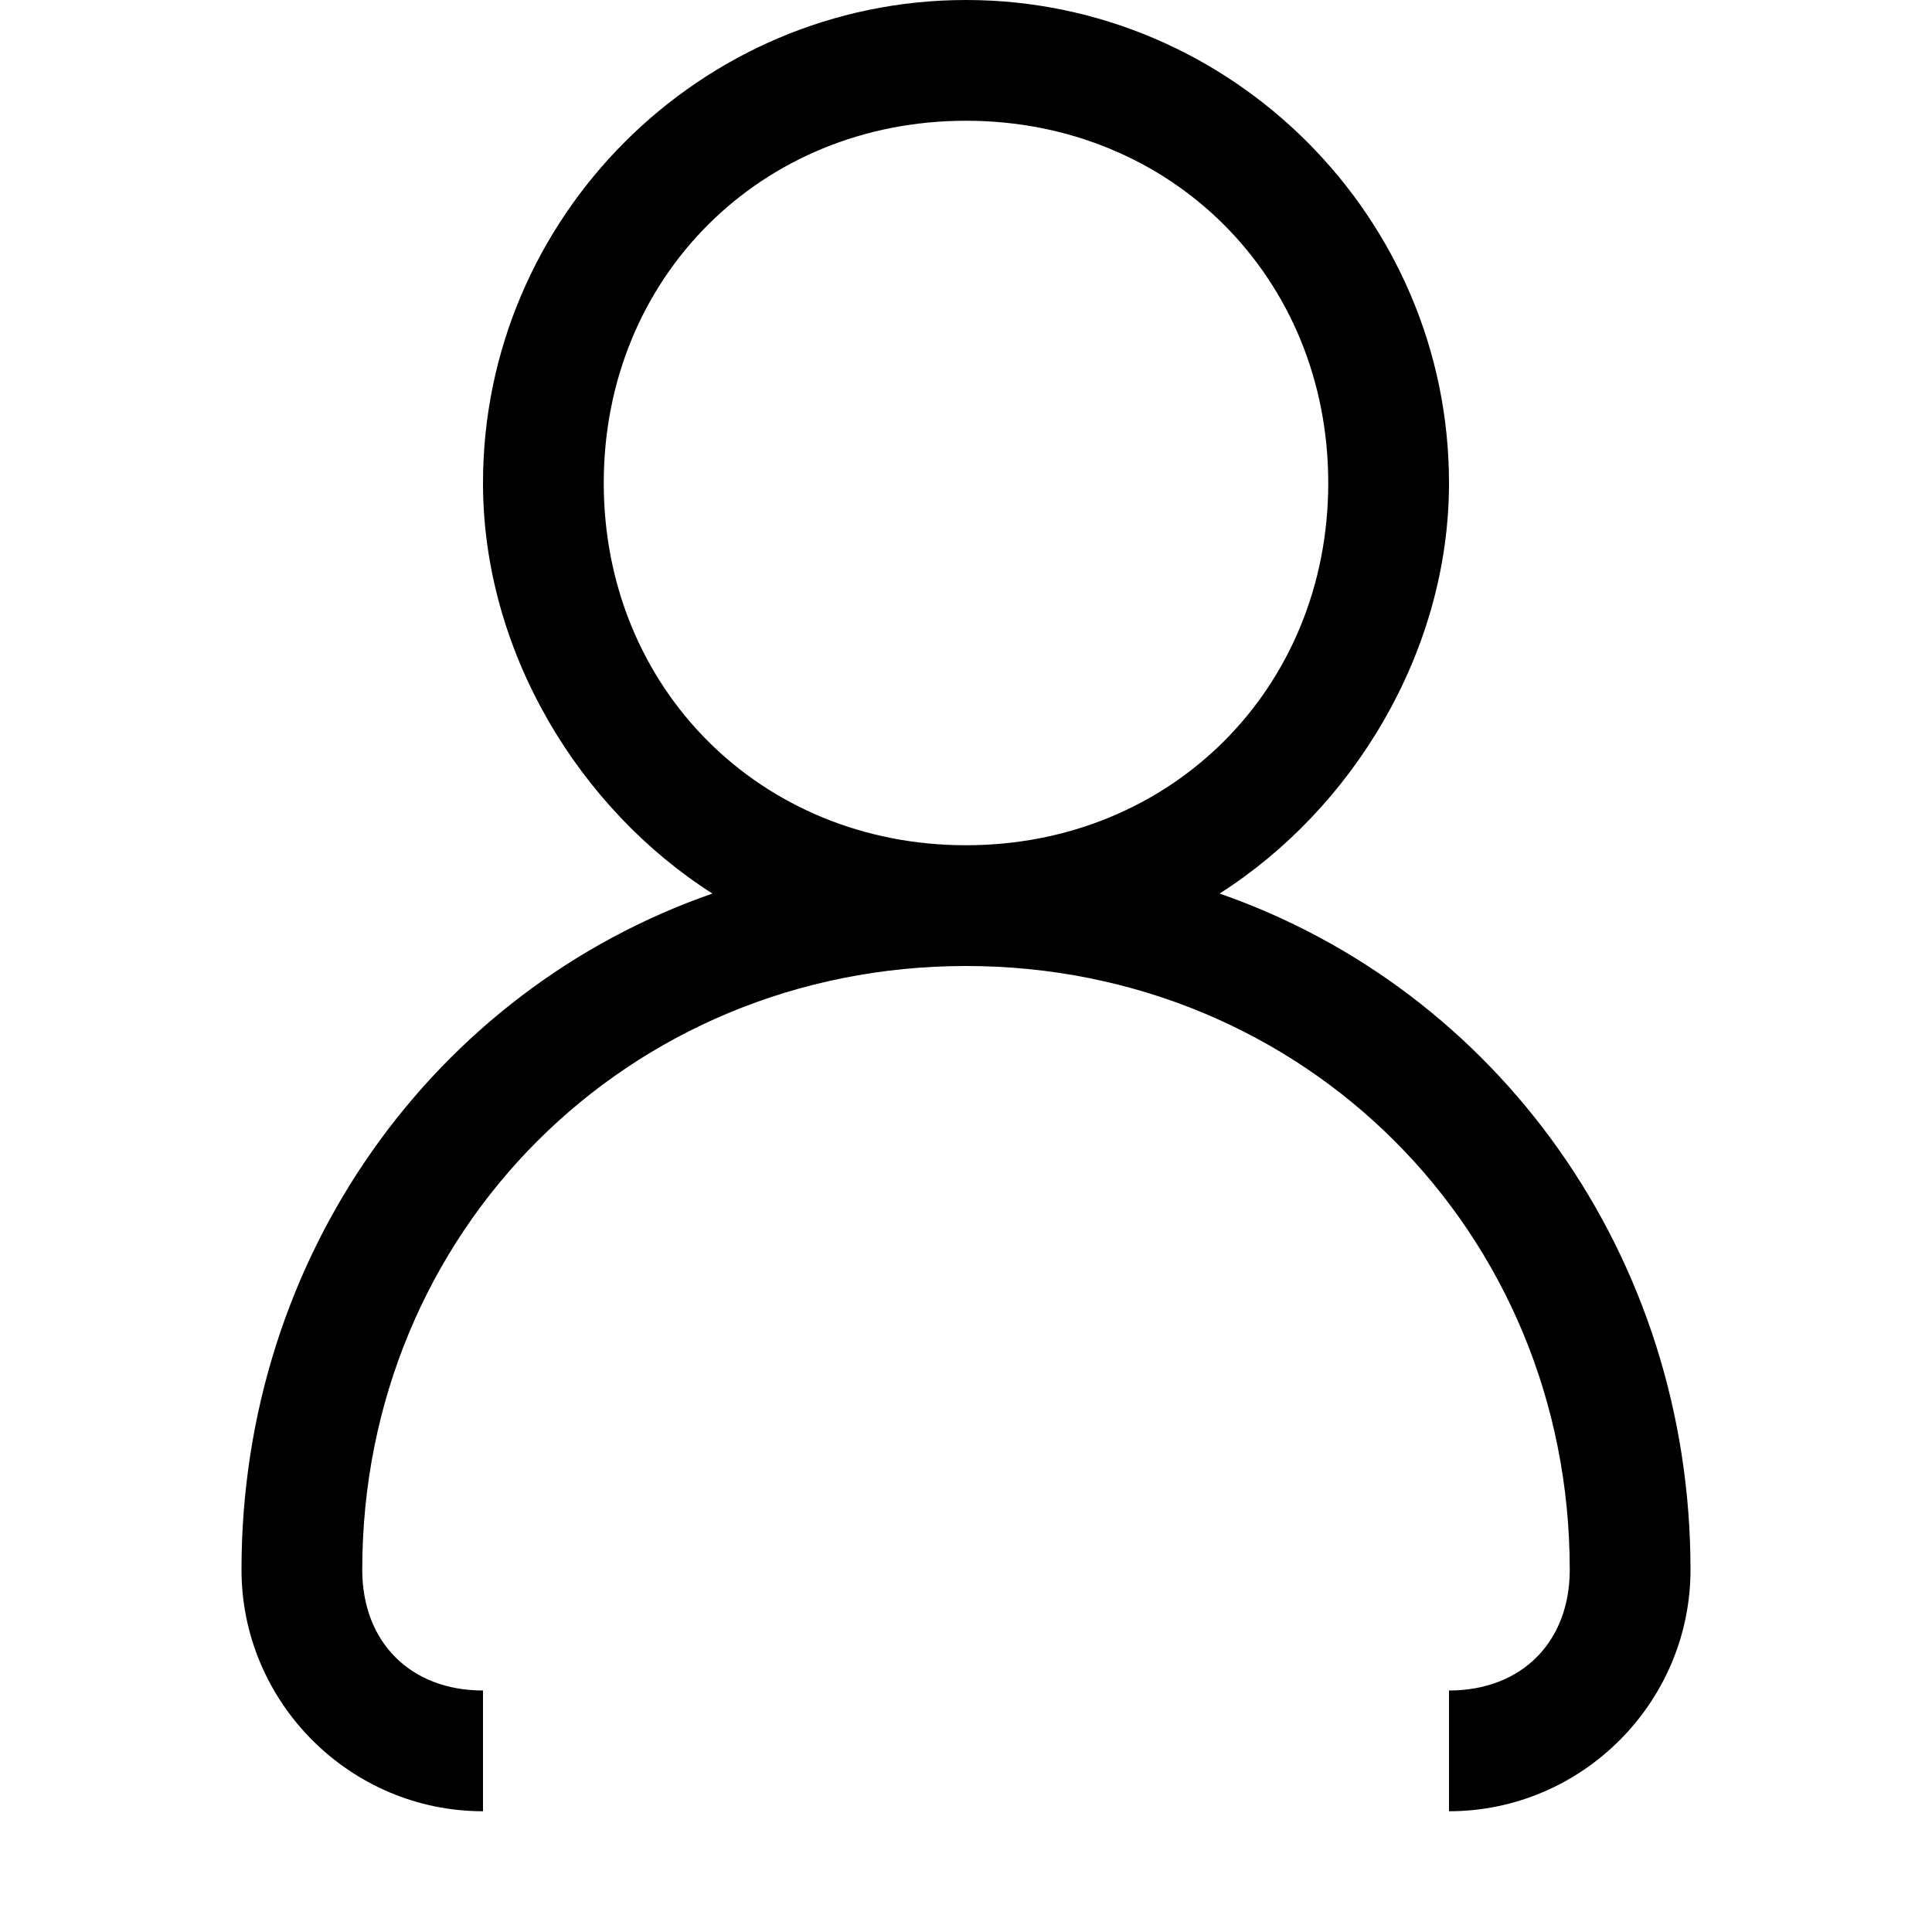 <svg xmlns="http://www.w3.org/2000/svg" viewBox="0 0 16 16" enable-background="new 0 0 16 16"><path d="m14 13c0 1.1-.9 2-2 2v-1c.6 0 1-.4 1-1 0-2.8-2.2-5-5-5-2.8 0-5 2.2-5 5 0 .6.4 1 1 1v1c-1.1 0-2-.9-2-2 0-2.6 1.6-4.8 3.9-5.6-1.1-.7-1.9-2-1.9-3.4 0-2.2 1.8-4 4-4 2.2 0 4 1.8 4 4 0 1.4-.8 2.7-1.9 3.4 2.3.8 3.9 3 3.9 5.6m-3-9c0-1.7-1.3-3-3-3-1.7 0-3 1.3-3 3 0 1.7 1.3 3 3 3 1.7 0 3-1.3 3-3"/></svg>